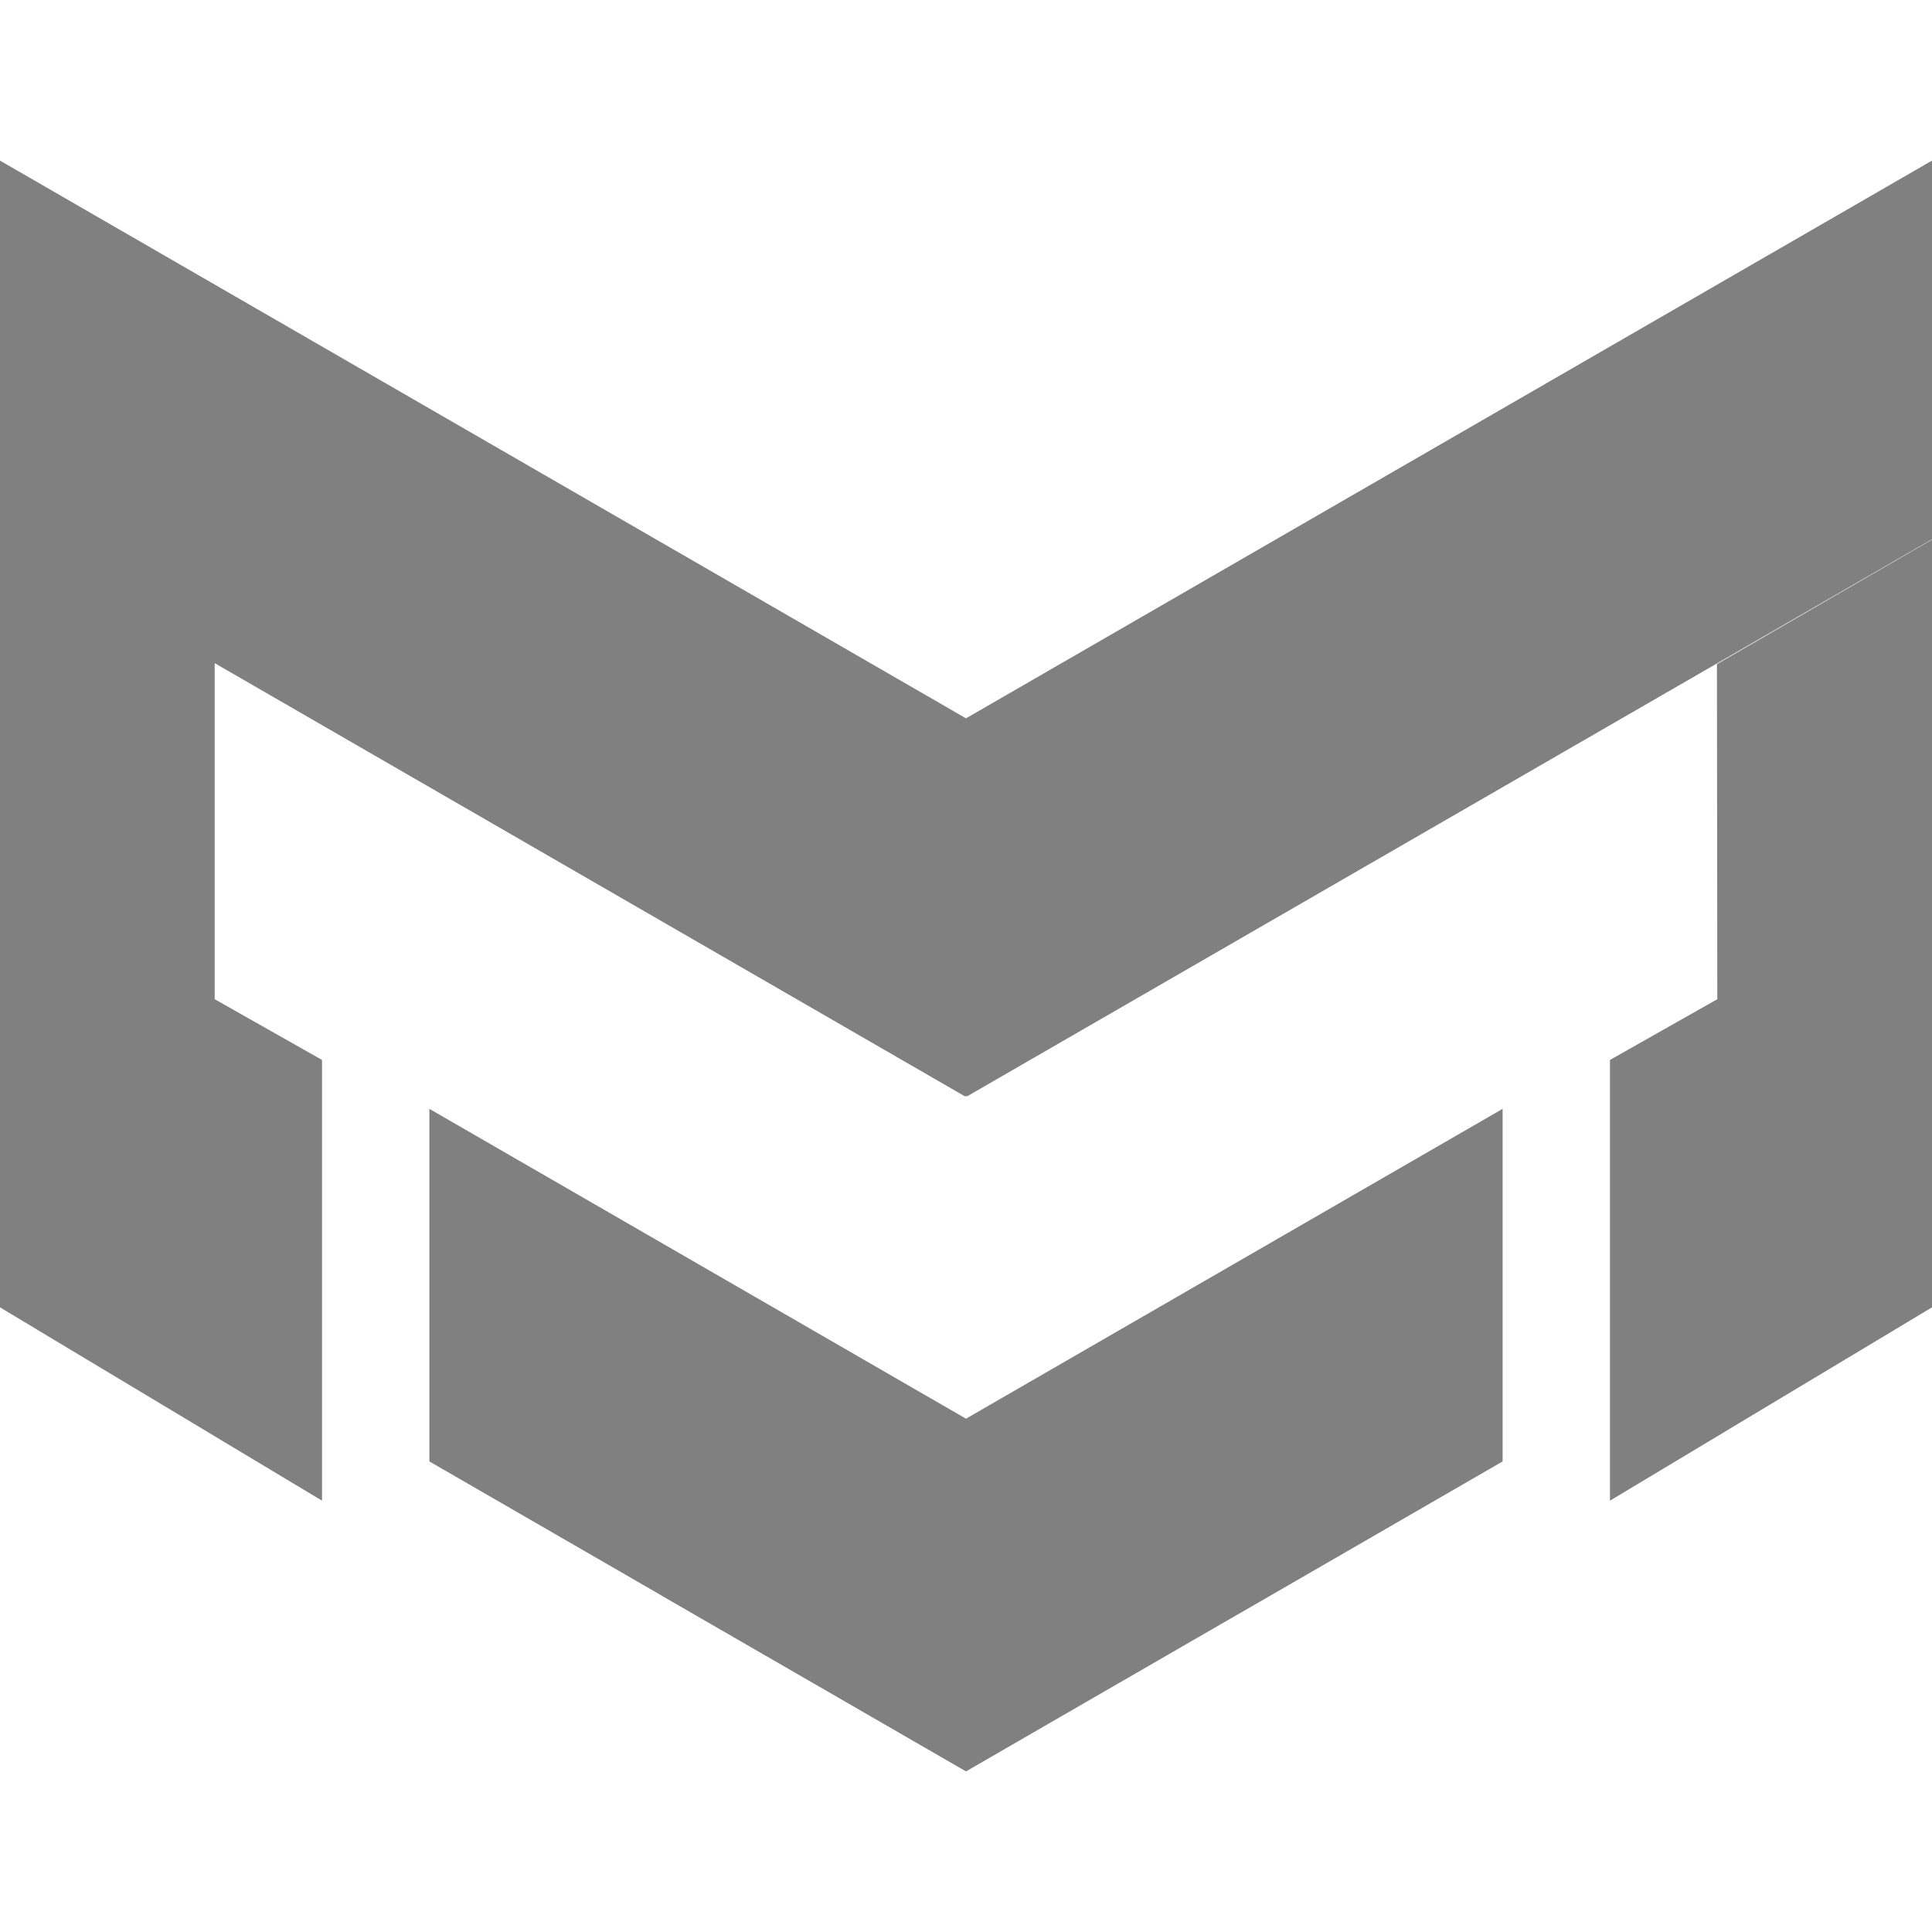 <svg height="16" viewBox="0 0 16 16" width="16" xmlns="http://www.w3.org/2000/svg"><path d="m8 5.949-8-4.619v2.921.215 6.361l2.667 1.601v-3.65l-.889-.503v-2.783l6.214 3.588.008-.005.008.005 6.222-3.592 1.77-1.022v-3.136zm0 5.8 4.444-2.566v2.92l-1.914 1.106-.413.238-2.117 1.223-2.53-1.461h.001l-1.915-1.106v-2.92zm8-7.28-1.781 1.031.003 2.775-.889.503v3.65l2.667-1.601z" fill="#808080" fill-rule="evenodd"/></svg>